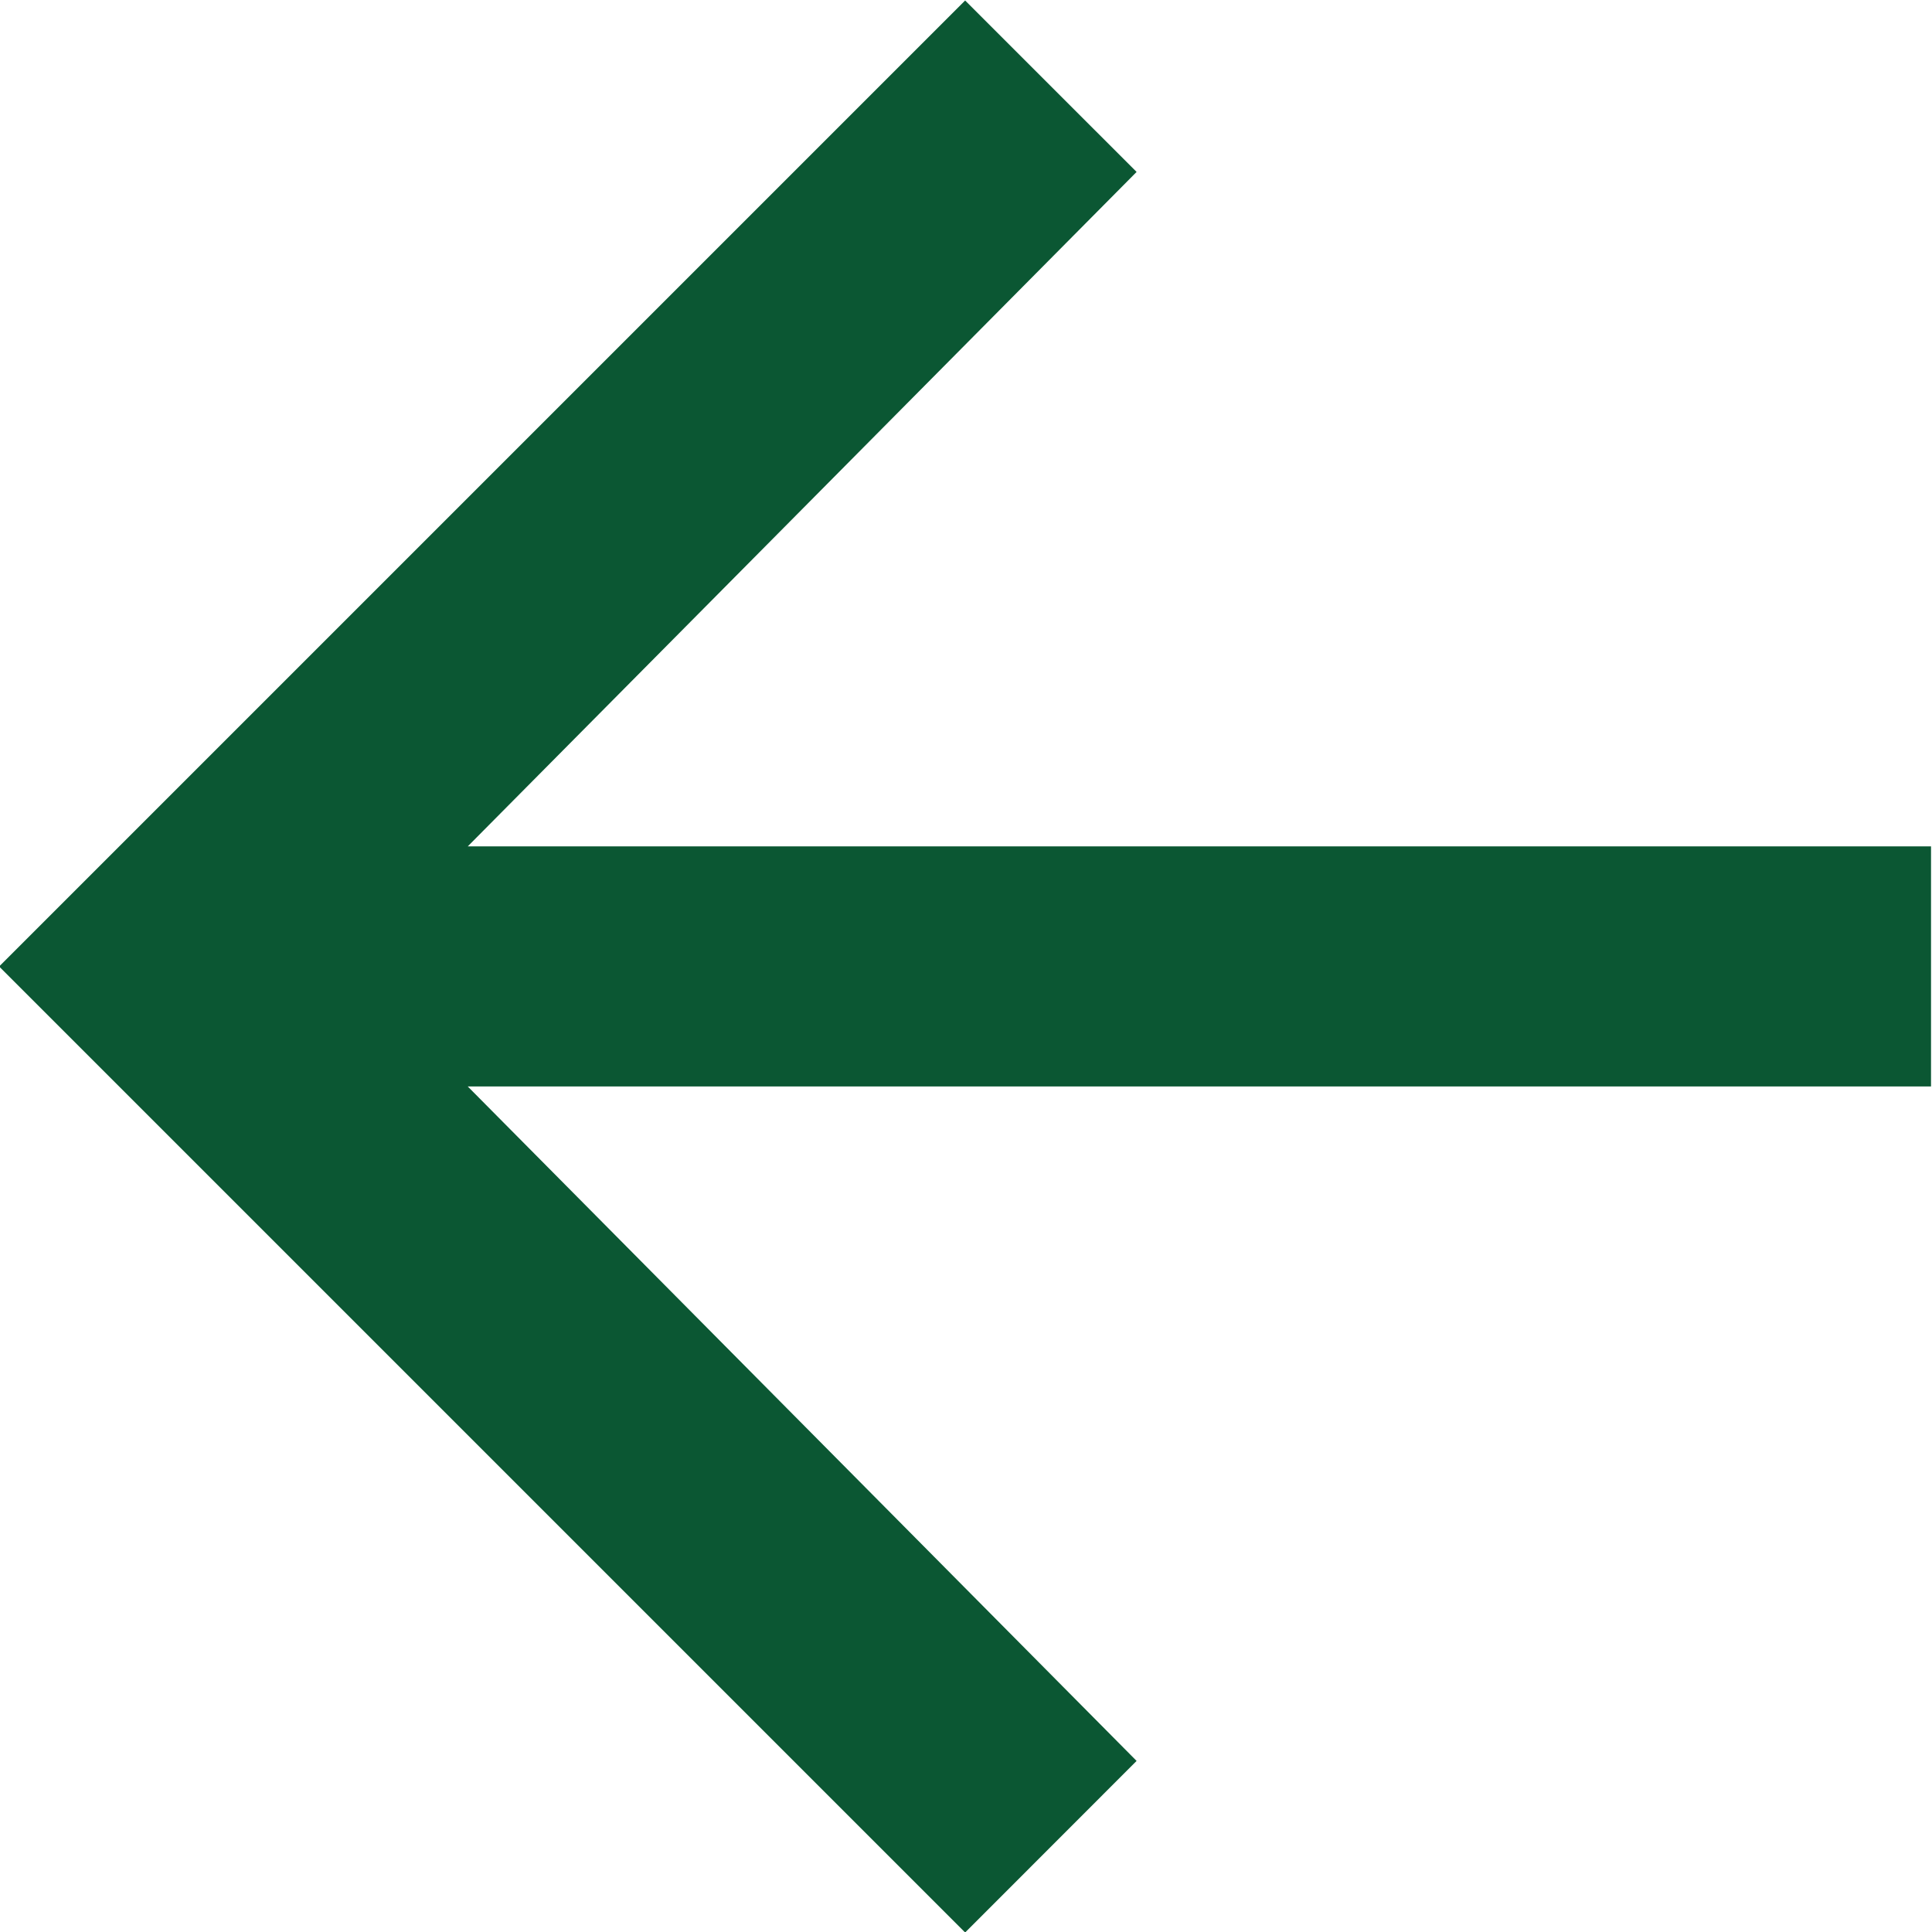 <svg xmlns="http://www.w3.org/2000/svg" width="15.844" height="15.844" viewBox="0 0 15.844 15.844"><defs><style>.cls-1 { fill: #0b5733; fill-rule: evenodd; }</style></defs><path id="_" data-name="" class="cls-1" d="M3.836 6.941L9.321 1.41 7.915.004-.007 7.926l7.922 7.922 1.406-1.407L3.836 8.91h12V6.941h-12z"/></svg>